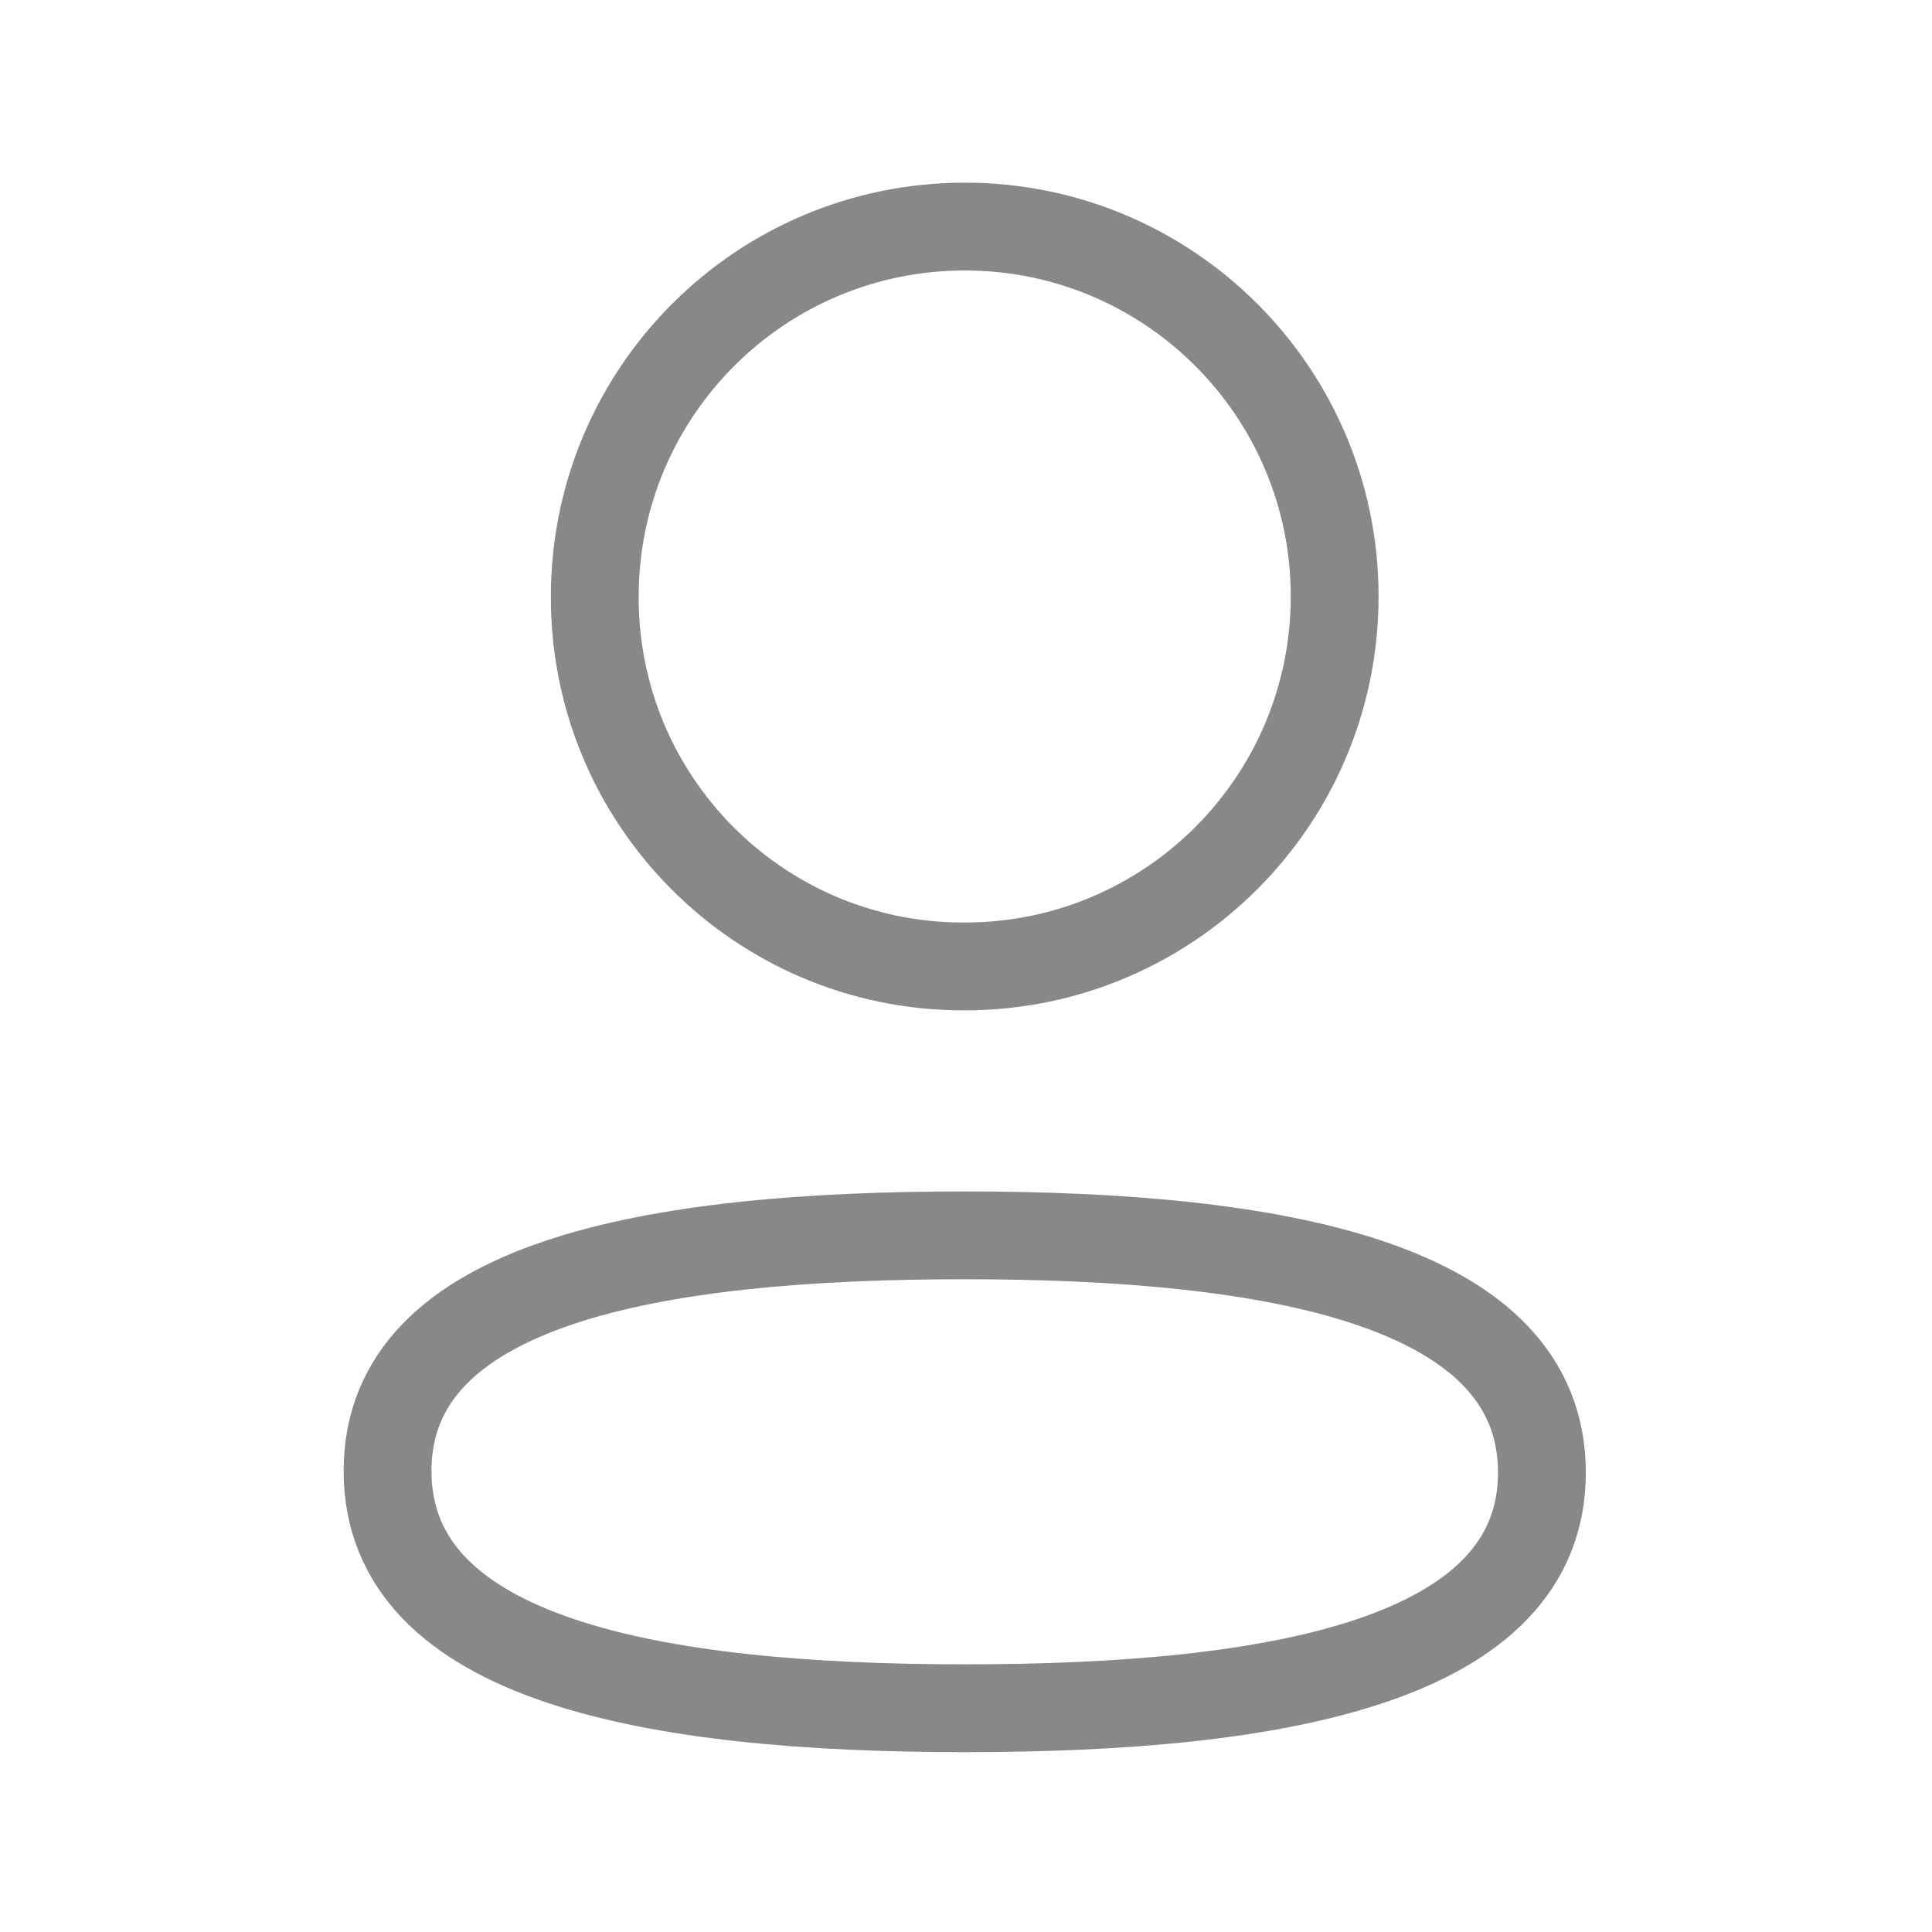 <svg width="22" height="22" viewBox="0 0 22 22" fill="none"
    xmlns="http://www.w3.org/2000/svg">
    <path fill-rule="evenodd" clip-rule="evenodd" d="M10.986 14.067C7.441 14.067 4.413 14.603 4.413 16.75C4.413 18.897 7.421 19.452 10.986 19.452C14.531 19.452 17.558 18.915 17.558 16.769C17.558 14.623 14.55 14.067 10.986 14.067Z" stroke="#888888" stroke-linecap="round" stroke-linejoin="round"></path>
    <path fill-rule="evenodd" clip-rule="evenodd" d="M10.986 11.005C13.313 11.005 15.198 9.119 15.198 6.792C15.198 4.466 13.313 2.58 10.986 2.58C8.659 2.58 6.773 4.466 6.773 6.792C6.765 9.111 8.638 10.998 10.956 11.005H10.986Z" stroke="#888888" stroke-linecap="round" stroke-linejoin="round"></path>
</svg>